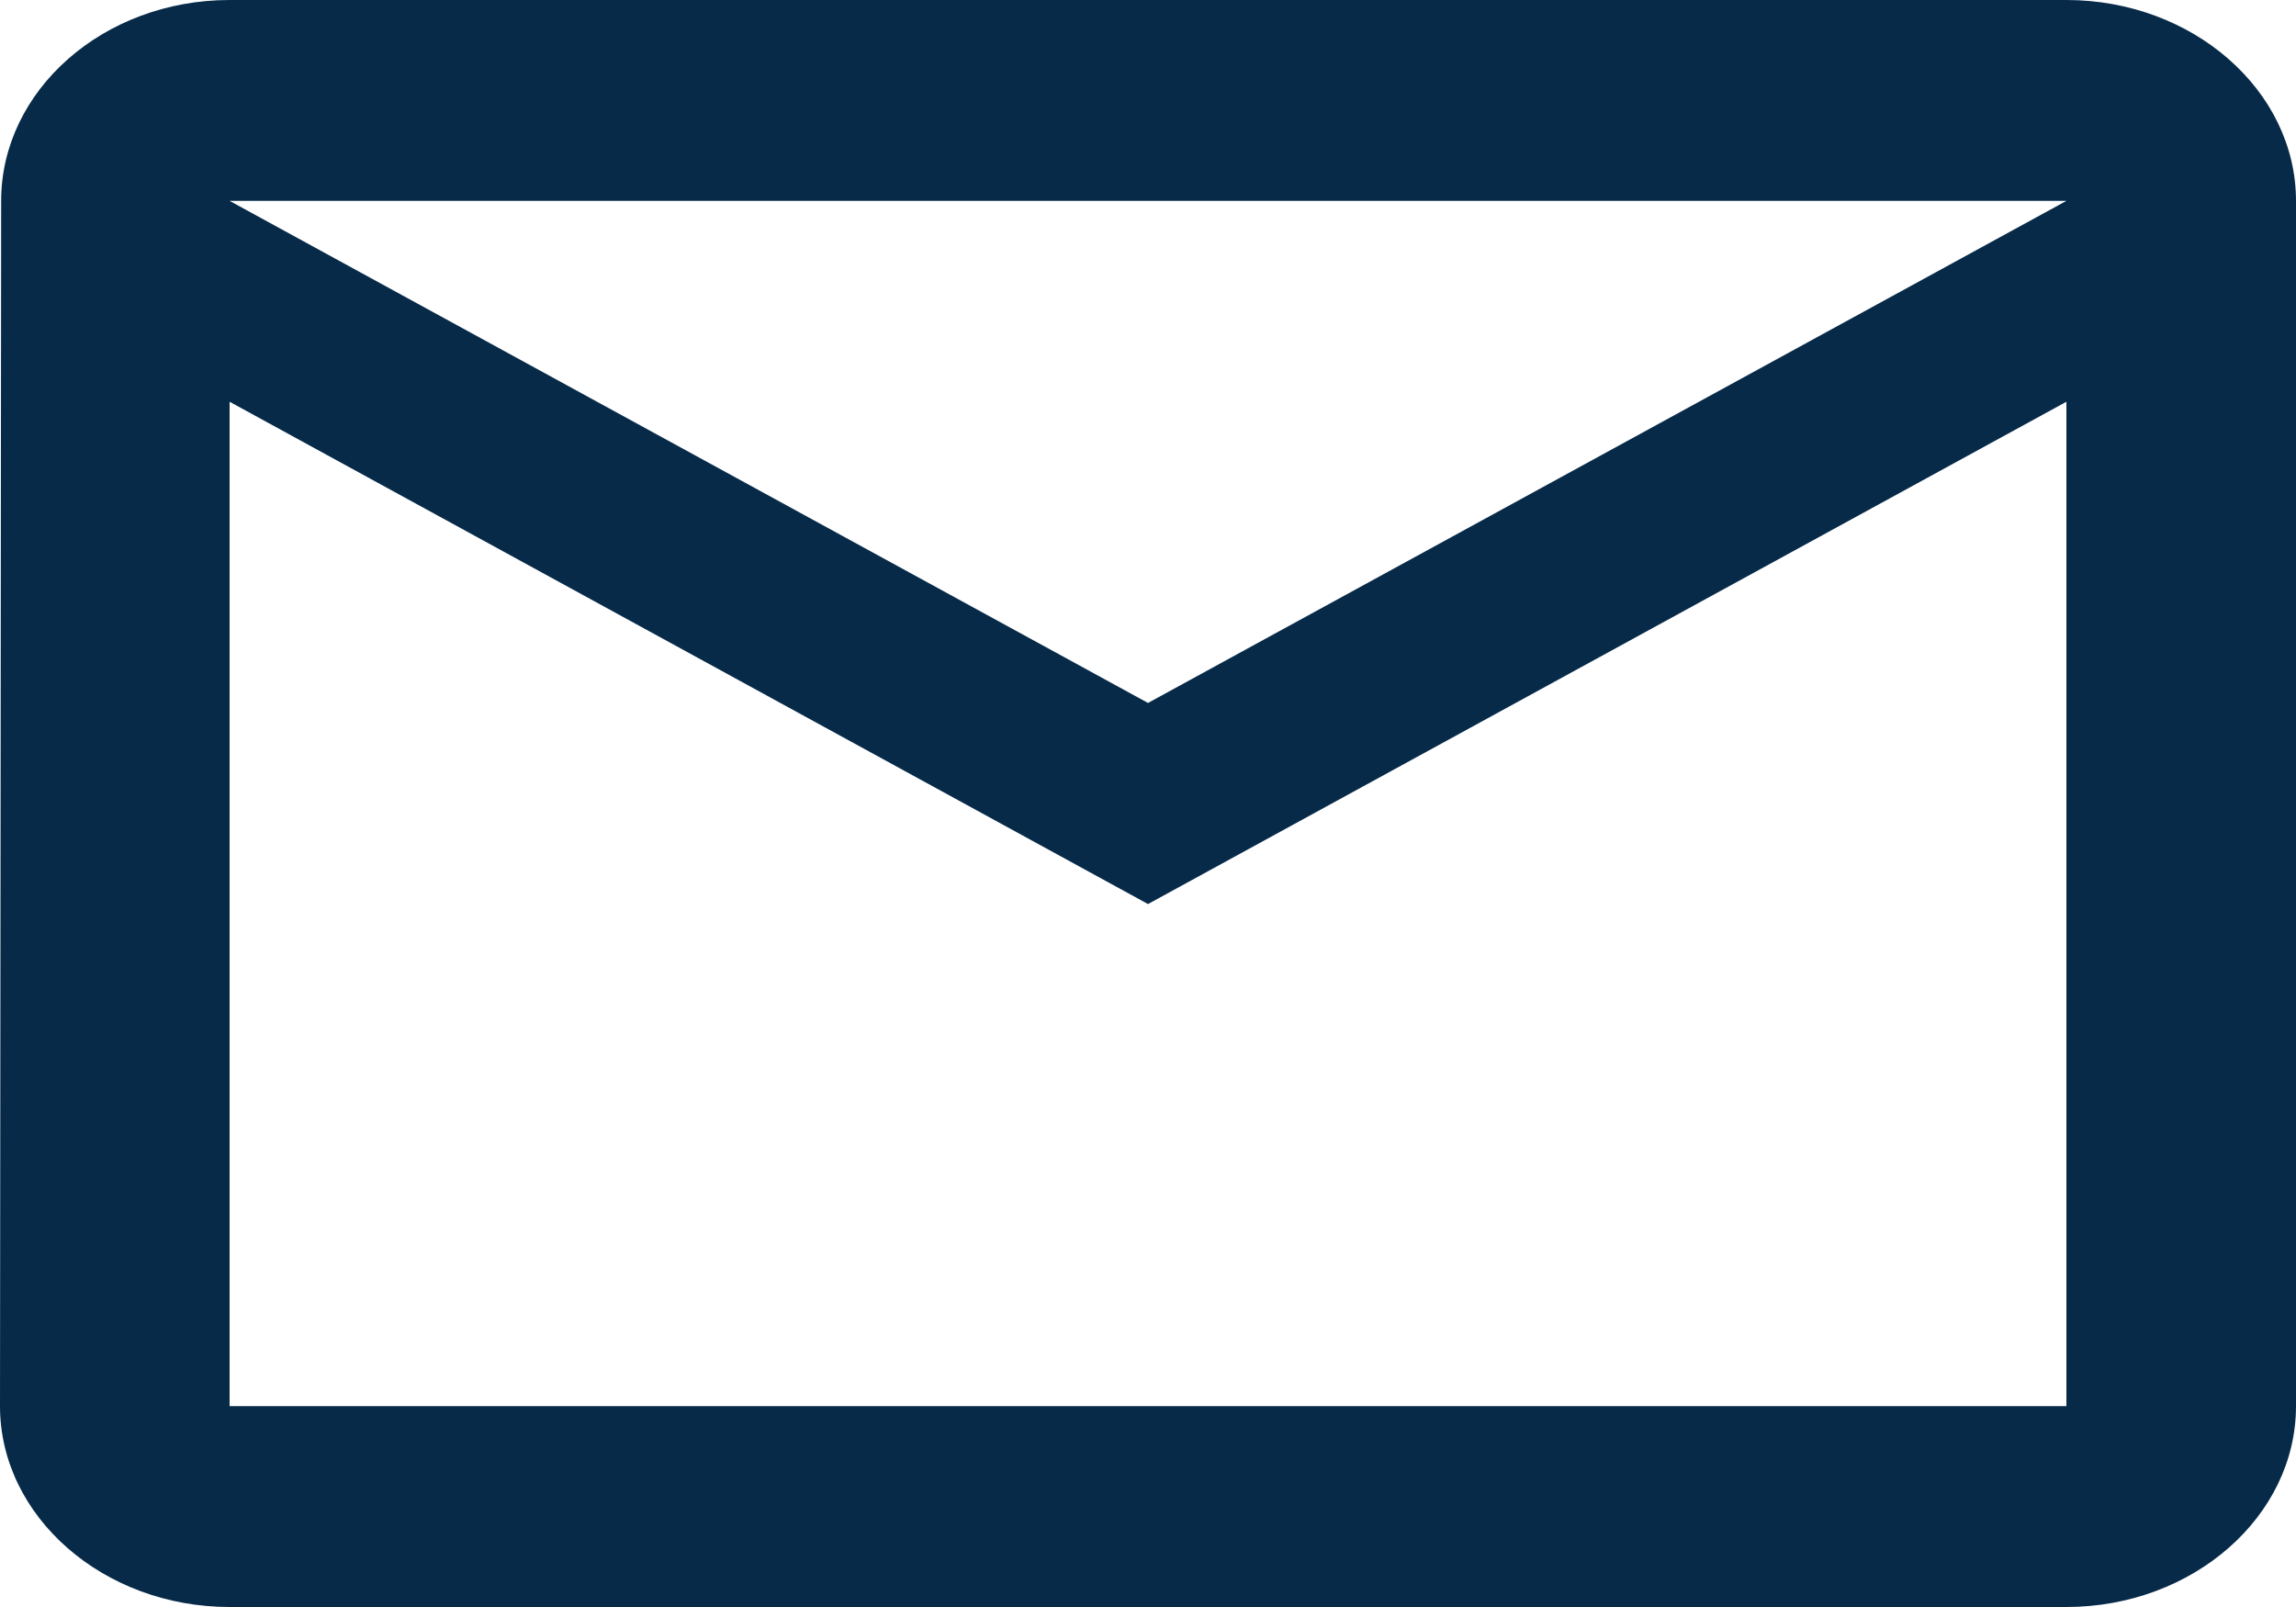 <svg width="10" height="7" viewBox="0 0 10 7" fill="none" xmlns="http://www.w3.org/2000/svg">
<path d="M9 0H1C0.45 0 0.005 0.394 0.005 0.875L0 6.125C0 6.606 0.45 7 1 7H9C9.55 7 10 6.606 10 6.125V0.875C10 0.394 9.55 0 9 0ZM9 6.125H1V1.75L5 3.938L9 1.75V6.125ZM5 3.062L1 0.875H9L5 3.062Z" fill="#072A49"/>
</svg>
